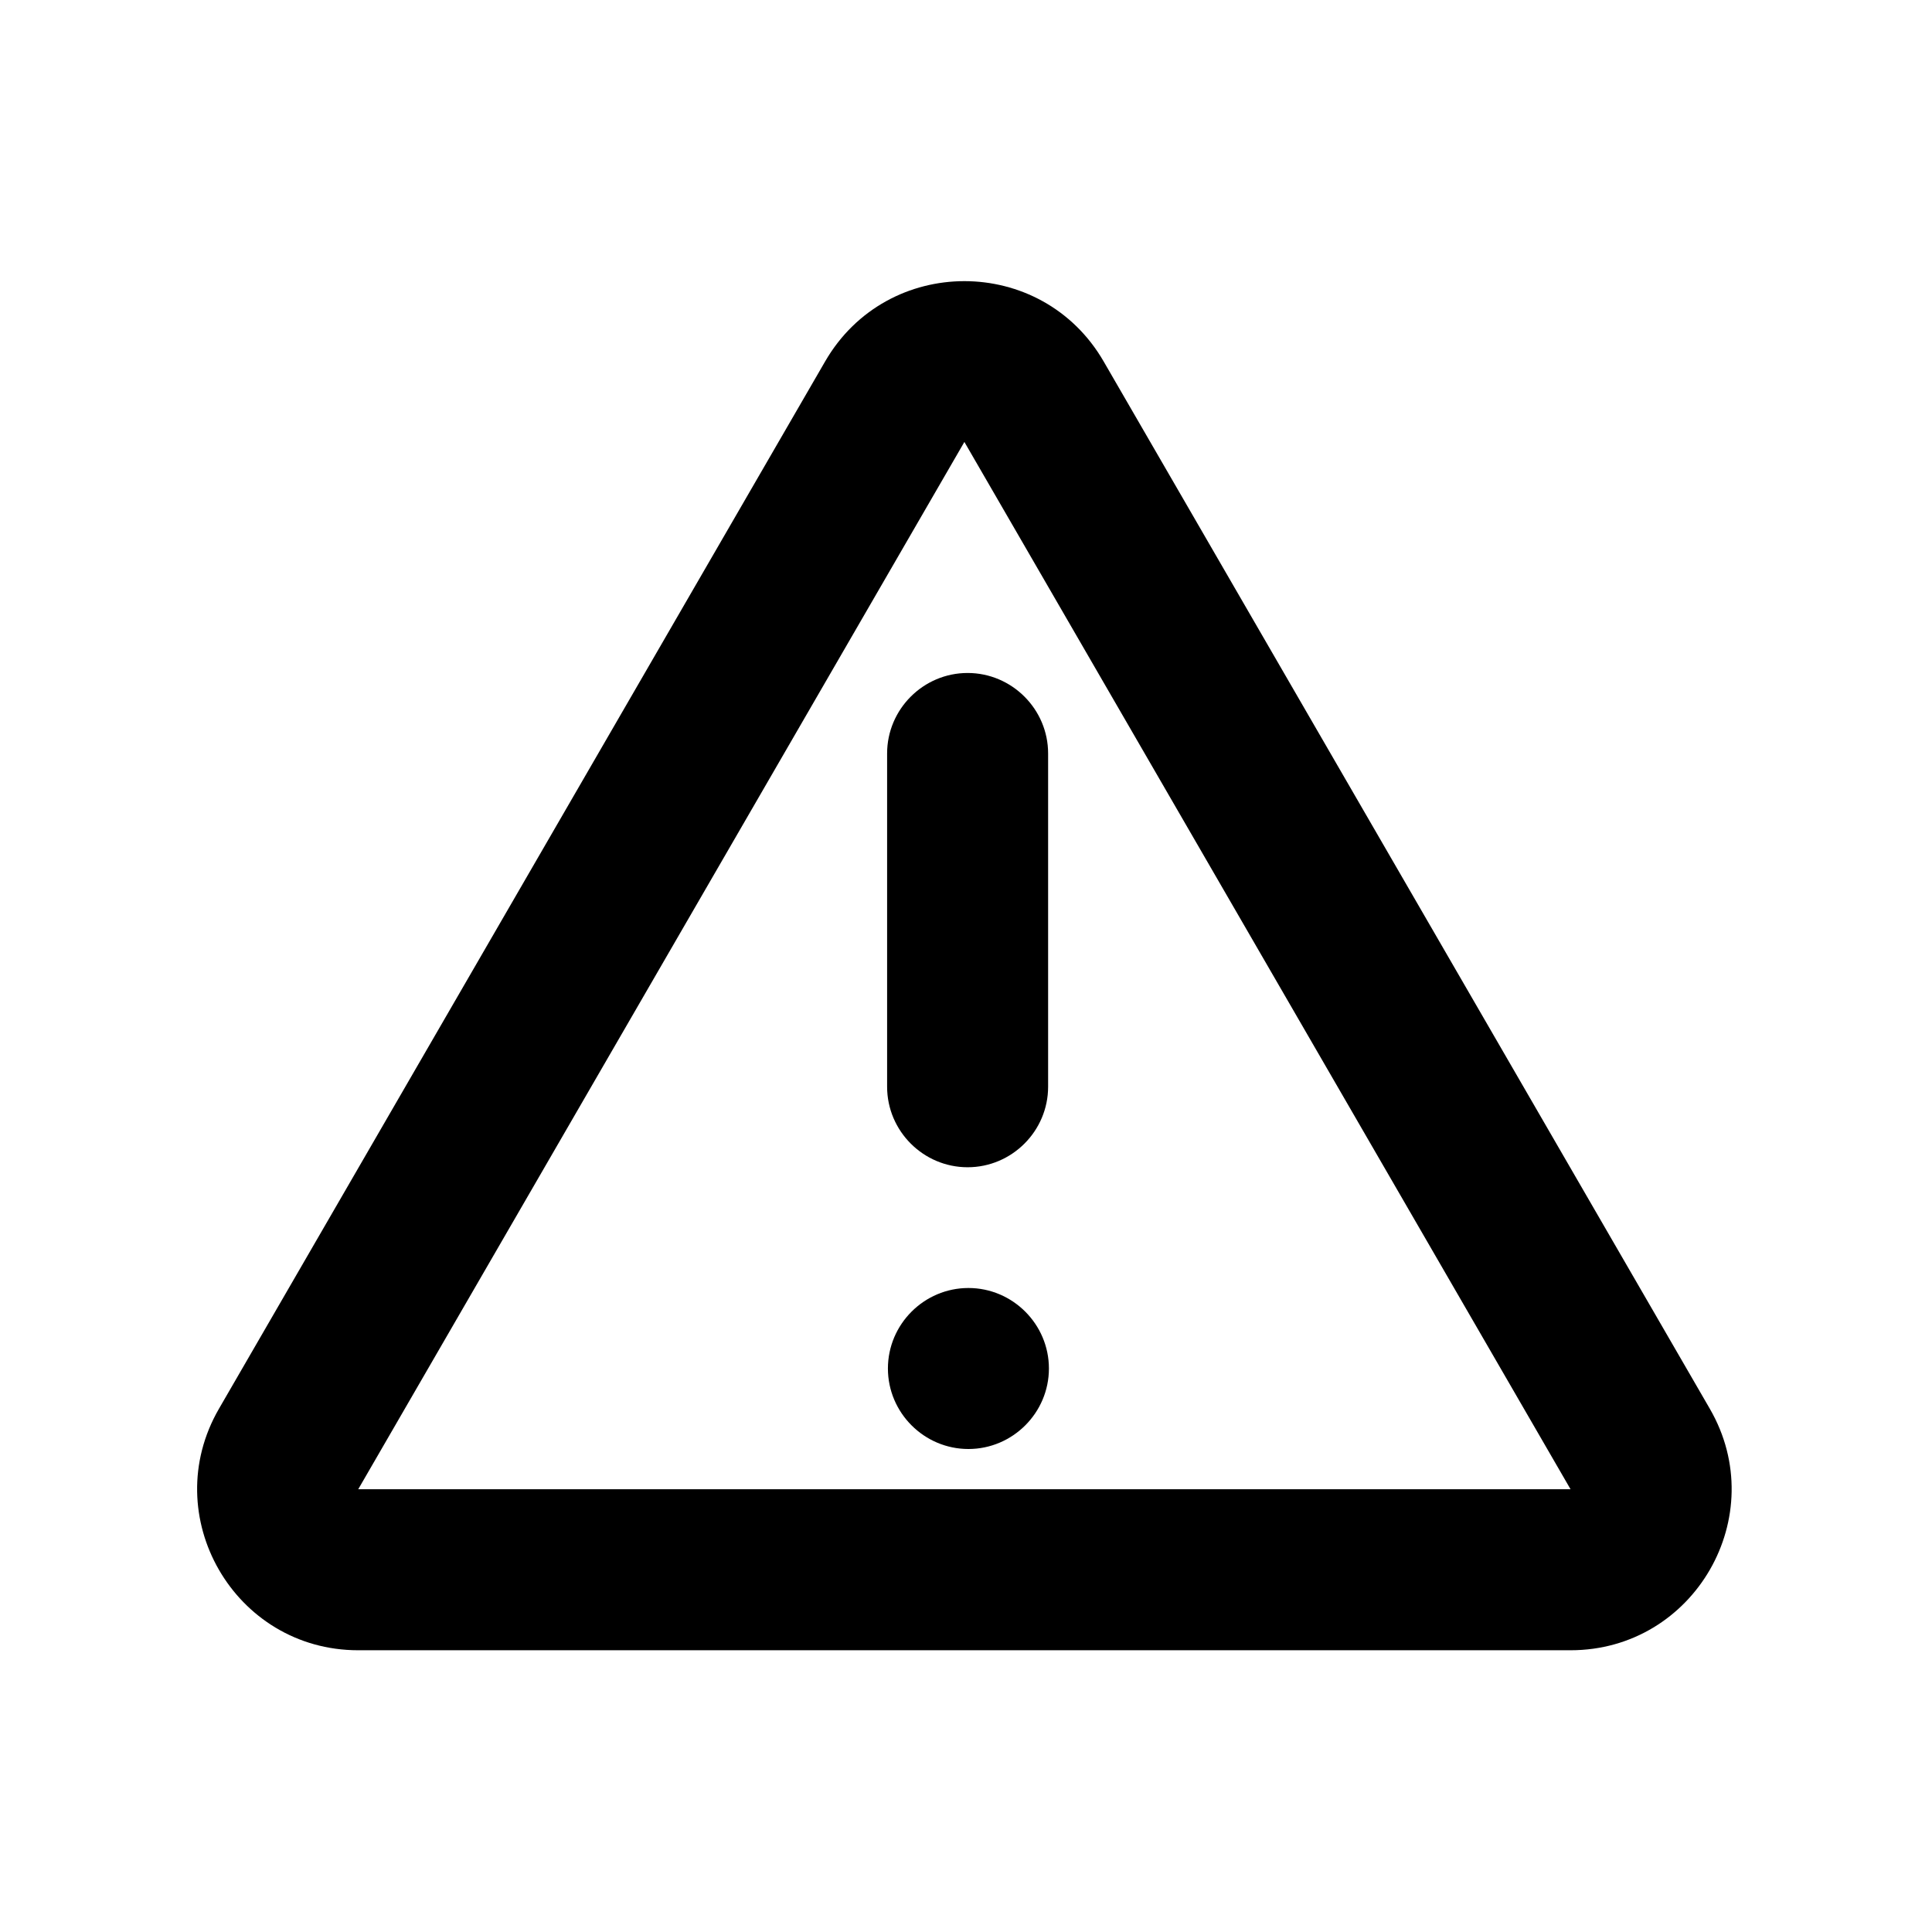 <svg xmlns="http://www.w3.org/2000/svg" width="24" height="24" fill="currentColor" viewBox="0 0 24 24">
  <path d="m11.02,9.36v4.14c0,.55.45,1,1,1s1-.45,1-1v-4.14c0-.55-.45-1-1-1s-1,.45-1,1Zm1.01,6.64c-.55,0-1,.45-1,1s.45,1,1,1,1-.45,1-1-.45-1-1-1Zm9.21,1.5l-7.53-13.01c-.77-1.33-2.69-1.33-3.46,0l-7.53,13.01c-.77,1.33.19,3,1.73,3h15.06c1.54,0,2.5-1.67,1.73-3Zm-16.79,1l7.53-13.01,7.53,13.01H4.45Z"/>
</svg>
